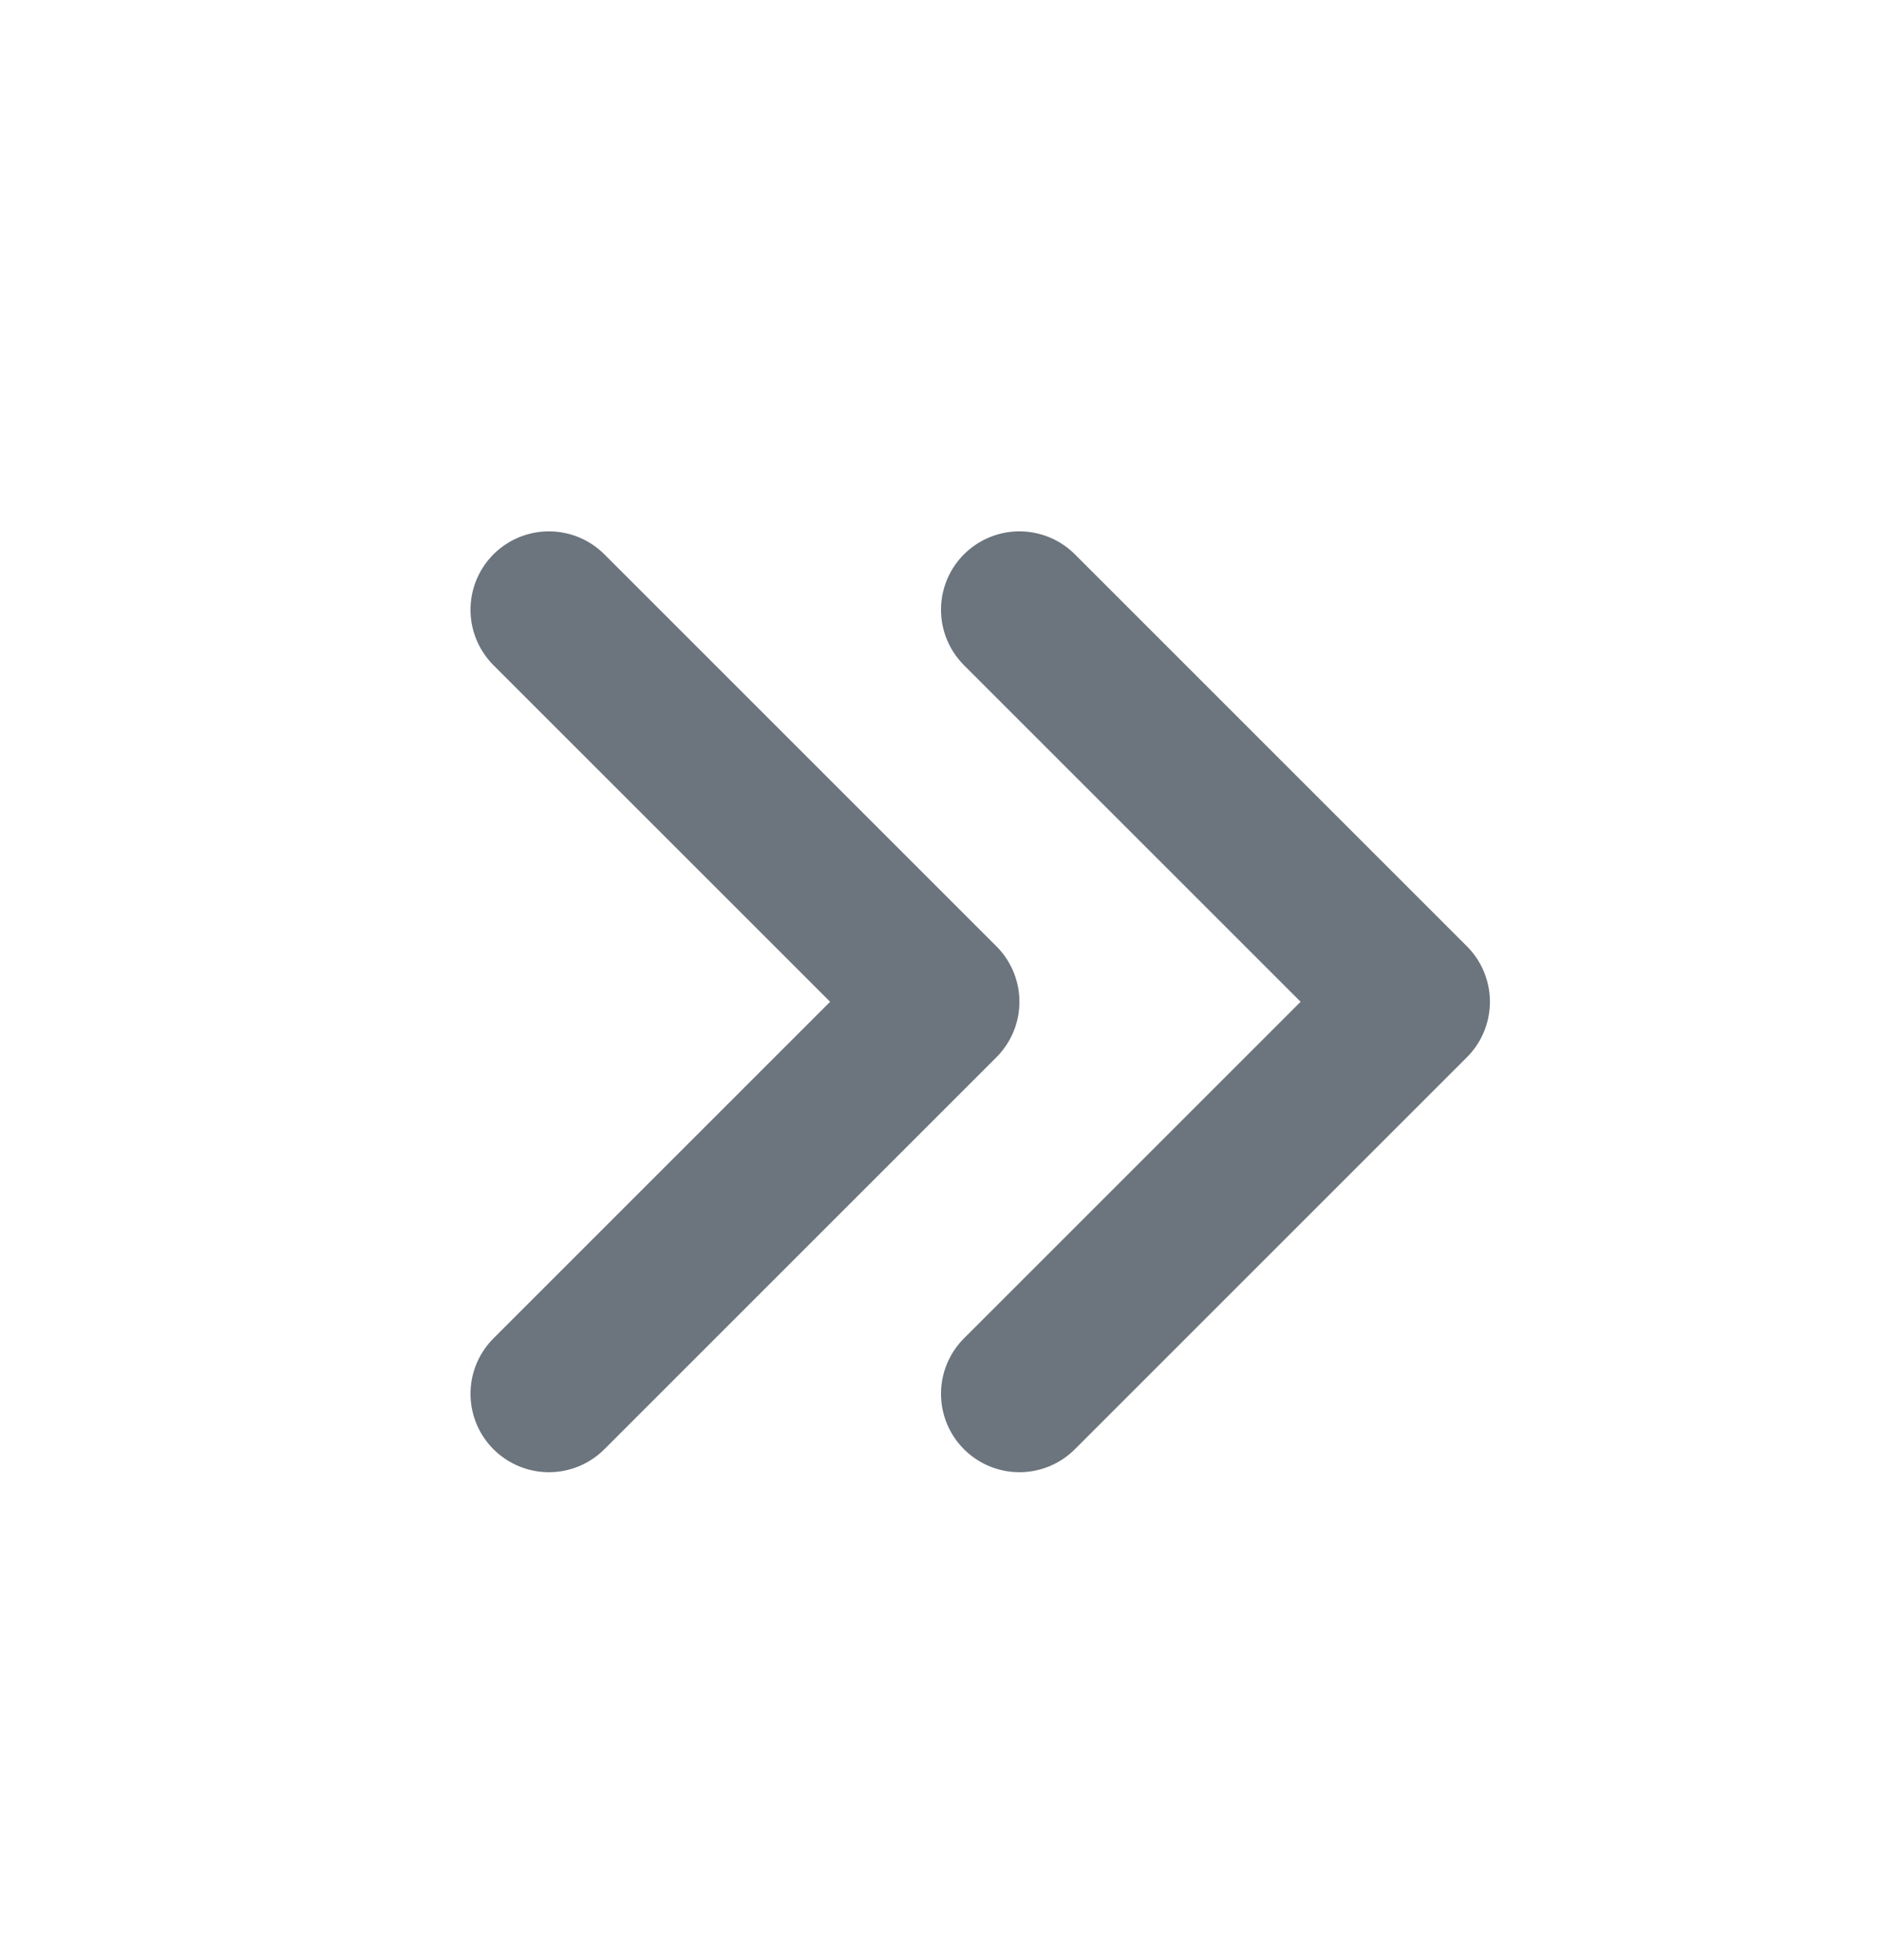 <svg width="24" height="25" viewBox="0 0 24 25" fill="none" xmlns="http://www.w3.org/2000/svg">
    <path d="m7 7.777 5 5-5 5m6-10 5 5-5 5" stroke="#6C757D" stroke-width="2" stroke-linecap="round" stroke-linejoin="round"/>
</svg>
